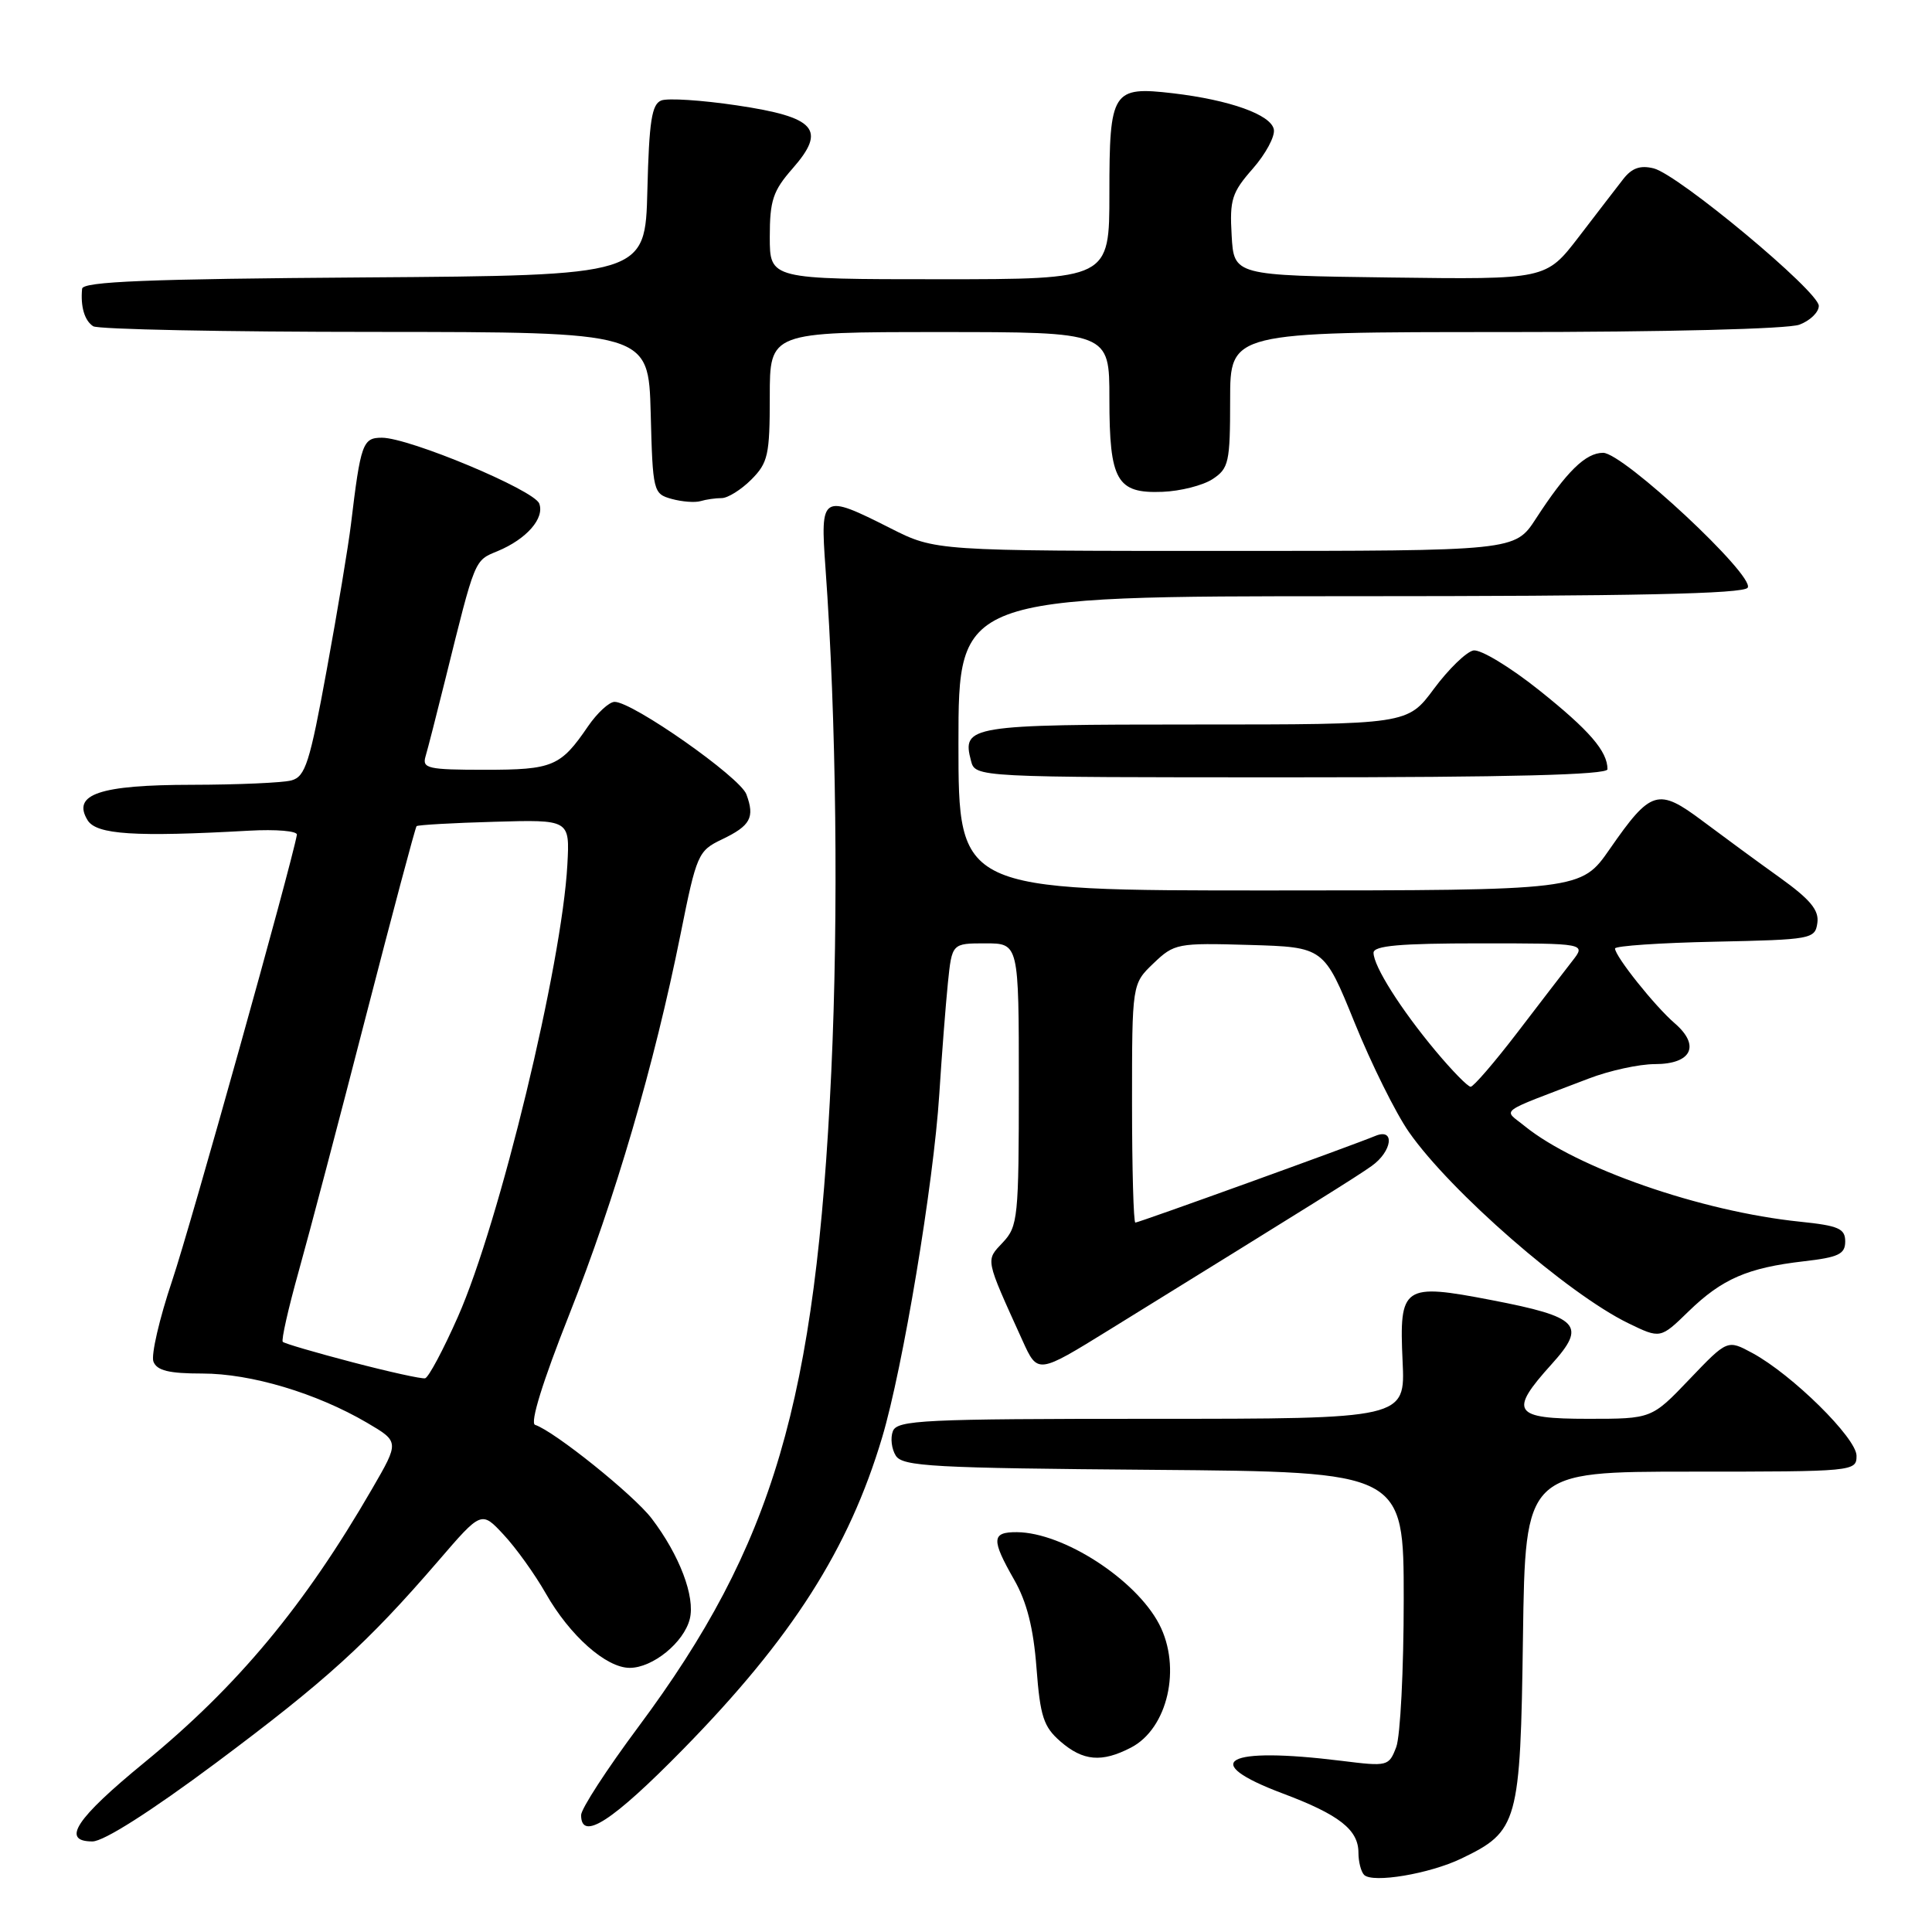 <?xml version="1.0" encoding="UTF-8" standalone="no"?>
<!DOCTYPE svg PUBLIC "-//W3C//DTD SVG 1.1//EN" "http://www.w3.org/Graphics/SVG/1.1/DTD/svg11.dtd" >
<svg xmlns="http://www.w3.org/2000/svg" xmlns:xlink="http://www.w3.org/1999/xlink" version="1.1" viewBox="0 0 256 256">
 <g >
 <path fill="currentColor"
d=" M 193.63 246.27 C 201.16 242.66 201.46 241.58 201.80 216.93 C 202.11 195.00 202.11 195.00 224.05 195.00 C 245.67 195.00 246.00 194.97 246.00 192.90 C 246.00 190.55 237.45 182.12 232.19 179.28 C 228.89 177.50 228.89 177.50 223.87 182.75 C 218.86 188.00 218.86 188.00 210.43 188.00 C 200.49 188.00 199.88 187.09 205.60 180.76 C 210.28 175.58 209.27 174.51 197.64 172.27 C 185.90 170.01 185.39 170.36 185.85 180.36 C 186.21 188.00 186.21 188.00 152.57 188.00 C 122.35 188.00 118.87 188.17 118.31 189.64 C 117.96 190.54 118.14 192.00 118.70 192.89 C 119.60 194.31 123.63 194.53 152.86 194.76 C 186.00 195.03 186.00 195.03 186.00 211.95 C 186.00 221.26 185.55 230.05 185.01 231.49 C 184.03 234.05 183.88 234.08 177.76 233.32 C 162.35 231.41 158.73 233.42 169.96 237.64 C 177.45 240.45 180.00 242.45 180.00 245.49 C 180.00 246.69 180.34 248.01 180.75 248.43 C 181.87 249.56 189.41 248.30 193.63 246.27 Z  M 28.58 233.62 C 43.21 222.70 48.64 217.77 58.06 206.85 C 63.79 200.19 63.79 200.19 66.73 203.35 C 68.35 205.08 70.87 208.59 72.32 211.14 C 75.50 216.73 80.31 221.00 83.44 221.00 C 86.49 221.00 90.62 217.64 91.40 214.52 C 92.14 211.59 90.04 206.05 86.35 201.21 C 83.96 198.08 73.48 189.66 70.90 188.80 C 70.20 188.57 71.91 183.06 75.43 174.18 C 81.53 158.77 86.68 141.17 90.18 123.77 C 92.30 113.19 92.51 112.73 95.65 111.23 C 99.45 109.41 100.04 108.33 98.90 105.25 C 98.05 102.97 83.84 93.00 81.44 93.00 C 80.72 93.00 79.14 94.46 77.91 96.25 C 74.28 101.57 73.25 102.00 64.24 102.00 C 56.73 102.00 55.92 101.82 56.38 100.25 C 56.67 99.29 57.85 94.67 59.01 90.00 C 63.00 73.90 62.83 74.31 65.93 73.03 C 69.78 71.43 72.19 68.67 71.45 66.72 C 70.76 64.92 54.21 58.00 50.60 58.00 C 48.06 58.00 47.79 58.75 46.50 69.50 C 46.17 72.25 44.74 80.88 43.31 88.67 C 41.04 101.11 40.46 102.91 38.61 103.41 C 37.45 103.72 31.52 103.98 25.44 103.99 C 13.17 104.00 9.50 105.25 11.61 108.69 C 12.79 110.59 17.84 110.92 33.00 110.07 C 36.58 109.87 39.43 110.11 39.34 110.61 C 38.61 114.67 25.24 162.48 22.82 169.67 C 21.12 174.72 20.00 179.56 20.33 180.42 C 20.79 181.61 22.38 182.00 26.81 182.00 C 33.25 182.00 41.92 184.59 48.63 188.52 C 52.92 191.04 52.92 191.04 49.31 197.27 C 40.34 212.78 31.49 223.42 19.12 233.55 C 10.04 240.99 8.06 244.00 12.25 244.00 C 13.74 244.00 19.96 240.04 28.58 233.62 Z  M 90.55 231.75 C 104.95 217.05 112.48 205.25 116.89 190.46 C 119.64 181.25 123.70 156.88 124.46 145.00 C 124.79 139.78 125.31 133.14 125.60 130.25 C 126.14 125.00 126.14 125.00 130.57 125.00 C 135.00 125.00 135.00 125.00 135.00 143.69 C 135.00 161.33 134.88 162.50 132.89 164.62 C 130.58 167.08 130.48 166.59 135.50 177.66 C 137.50 182.07 137.50 182.07 147.00 176.20 C 174.82 159.00 179.69 155.96 181.75 154.50 C 184.48 152.56 184.88 149.42 182.25 150.51 C 179.20 151.78 150.90 162.00 150.44 162.00 C 150.20 162.00 150.00 154.88 150.00 146.19 C 150.00 130.37 150.00 130.37 152.84 127.65 C 155.60 125.01 156.00 124.93 165.56 125.21 C 175.43 125.50 175.43 125.50 179.49 135.50 C 181.72 141.00 184.96 147.53 186.69 150.00 C 192.19 157.89 207.72 171.42 215.75 175.33 C 220.01 177.40 220.01 177.40 223.75 173.76 C 228.18 169.46 231.56 167.99 239.00 167.13 C 243.62 166.60 244.50 166.18 244.50 164.50 C 244.50 162.79 243.63 162.41 238.50 161.88 C 225.40 160.53 208.87 154.78 202.00 149.19 C 199.18 146.89 198.17 147.64 210.50 142.92 C 213.25 141.86 217.20 141.00 219.28 141.00 C 224.15 141.00 225.34 138.55 221.91 135.59 C 219.29 133.34 214.00 126.71 214.00 125.68 C 214.00 125.34 219.96 124.93 227.25 124.78 C 240.05 124.51 240.51 124.43 240.81 122.29 C 241.05 120.61 239.88 119.19 235.84 116.29 C 232.93 114.21 228.33 110.83 225.62 108.80 C 219.70 104.36 218.76 104.64 213.31 112.49 C 209.50 117.98 209.50 117.98 168.25 117.99 C 127.00 118.00 127.00 118.00 127.00 98.50 C 127.00 79.00 127.00 79.00 178.94 79.00 C 216.53 79.00 231.08 78.69 231.58 77.87 C 232.55 76.29 215.08 60.00 212.42 60.00 C 210.10 60.00 207.57 62.48 203.50 68.75 C 200.73 73.00 200.73 73.00 162.34 73.00 C 123.94 73.00 123.94 73.00 118.00 70.00 C 108.87 65.39 108.68 65.50 109.38 75.25 C 110.82 95.14 111.12 121.16 110.15 142.00 C 108.11 185.72 102.50 204.74 84.58 228.83 C 80.41 234.43 77.00 239.68 77.00 240.51 C 77.00 244.03 81.14 241.35 90.55 231.75 Z  M 149.85 231.57 C 154.74 229.05 156.59 220.94 153.59 215.20 C 150.49 209.27 140.90 203.07 134.75 203.02 C 131.38 203.00 131.33 203.97 134.38 209.32 C 136.06 212.26 136.94 215.73 137.34 221.00 C 137.83 227.45 138.28 228.81 140.51 230.75 C 143.52 233.36 145.99 233.57 149.85 231.57 Z  M 213.00 101.93 C 213.00 99.54 210.60 96.77 203.95 91.46 C 200.09 88.38 196.17 86.01 195.23 86.19 C 194.29 86.38 191.94 88.66 190.01 91.26 C 186.50 96.00 186.50 96.00 158.37 96.00 C 128.41 96.00 127.44 96.16 128.66 100.80 C 129.23 103.00 129.23 103.00 171.12 103.00 C 200.09 103.00 213.00 102.67 213.00 101.93 Z  M 95.63 66.00 C 96.43 66.00 98.20 64.90 99.55 63.55 C 101.77 61.32 102.00 60.29 102.00 52.55 C 102.00 44.00 102.00 44.00 124.50 44.00 C 147.00 44.00 147.00 44.00 147.00 52.81 C 147.00 63.71 147.97 65.41 154.04 65.17 C 156.41 65.08 159.40 64.32 160.68 63.48 C 162.82 62.07 163.00 61.27 163.00 52.98 C 163.00 44.00 163.00 44.00 199.43 44.00 C 220.69 44.00 236.94 43.59 238.43 43.02 C 239.85 42.49 241.00 41.37 241.00 40.53 C 241.00 38.62 222.41 23.14 219.12 22.31 C 217.34 21.87 216.23 22.26 215.08 23.74 C 214.21 24.86 211.55 28.31 209.18 31.41 C 204.85 37.04 204.85 37.04 184.18 36.77 C 163.50 36.50 163.50 36.50 163.20 31.19 C 162.92 26.46 163.23 25.50 166.00 22.35 C 167.71 20.40 168.97 18.06 168.79 17.15 C 168.42 15.20 162.97 13.25 155.43 12.36 C 147.38 11.42 147.00 12.02 147.00 25.62 C 147.00 37.00 147.00 37.00 124.50 37.00 C 102.00 37.00 102.00 37.00 102.00 31.38 C 102.00 26.56 102.43 25.28 105.01 22.34 C 109.56 17.16 108.12 15.52 97.62 13.96 C 92.99 13.27 88.50 12.98 87.63 13.31 C 86.36 13.80 86.01 16.05 85.78 25.21 C 85.50 36.50 85.50 36.50 48.25 36.76 C 19.53 36.96 10.97 37.31 10.88 38.26 C 10.65 40.63 11.21 42.50 12.35 43.23 C 12.98 43.64 29.80 43.98 49.72 43.98 C 85.93 44.00 85.93 44.00 86.22 54.71 C 86.49 65.17 86.56 65.43 89.00 66.11 C 90.38 66.49 92.10 66.62 92.83 66.40 C 93.56 66.18 94.82 66.00 95.63 66.00 Z  M 46.68 180.50 C 41.83 179.23 37.68 178.02 37.47 177.80 C 37.25 177.59 38.20 173.38 39.58 168.45 C 40.96 163.53 44.97 148.31 48.49 134.63 C 52.02 120.96 55.03 109.64 55.20 109.47 C 55.36 109.31 60.00 109.04 65.50 108.89 C 75.50 108.60 75.50 108.60 75.18 114.55 C 74.46 127.83 66.19 162.02 60.68 174.47 C 58.74 178.86 56.78 182.53 56.33 182.63 C 55.87 182.73 51.53 181.77 46.68 180.50 Z  M 190.22 139.25 C 185.60 133.72 182.01 128.03 182.00 126.25 C 182.00 125.31 185.48 125.00 196.08 125.00 C 210.17 125.00 210.17 125.00 208.33 127.35 C 207.33 128.64 204.04 132.91 201.03 136.85 C 198.02 140.78 195.24 144.00 194.87 144.00 C 194.49 144.00 192.40 141.86 190.22 139.25 Z "/>
</g>
</svg>
